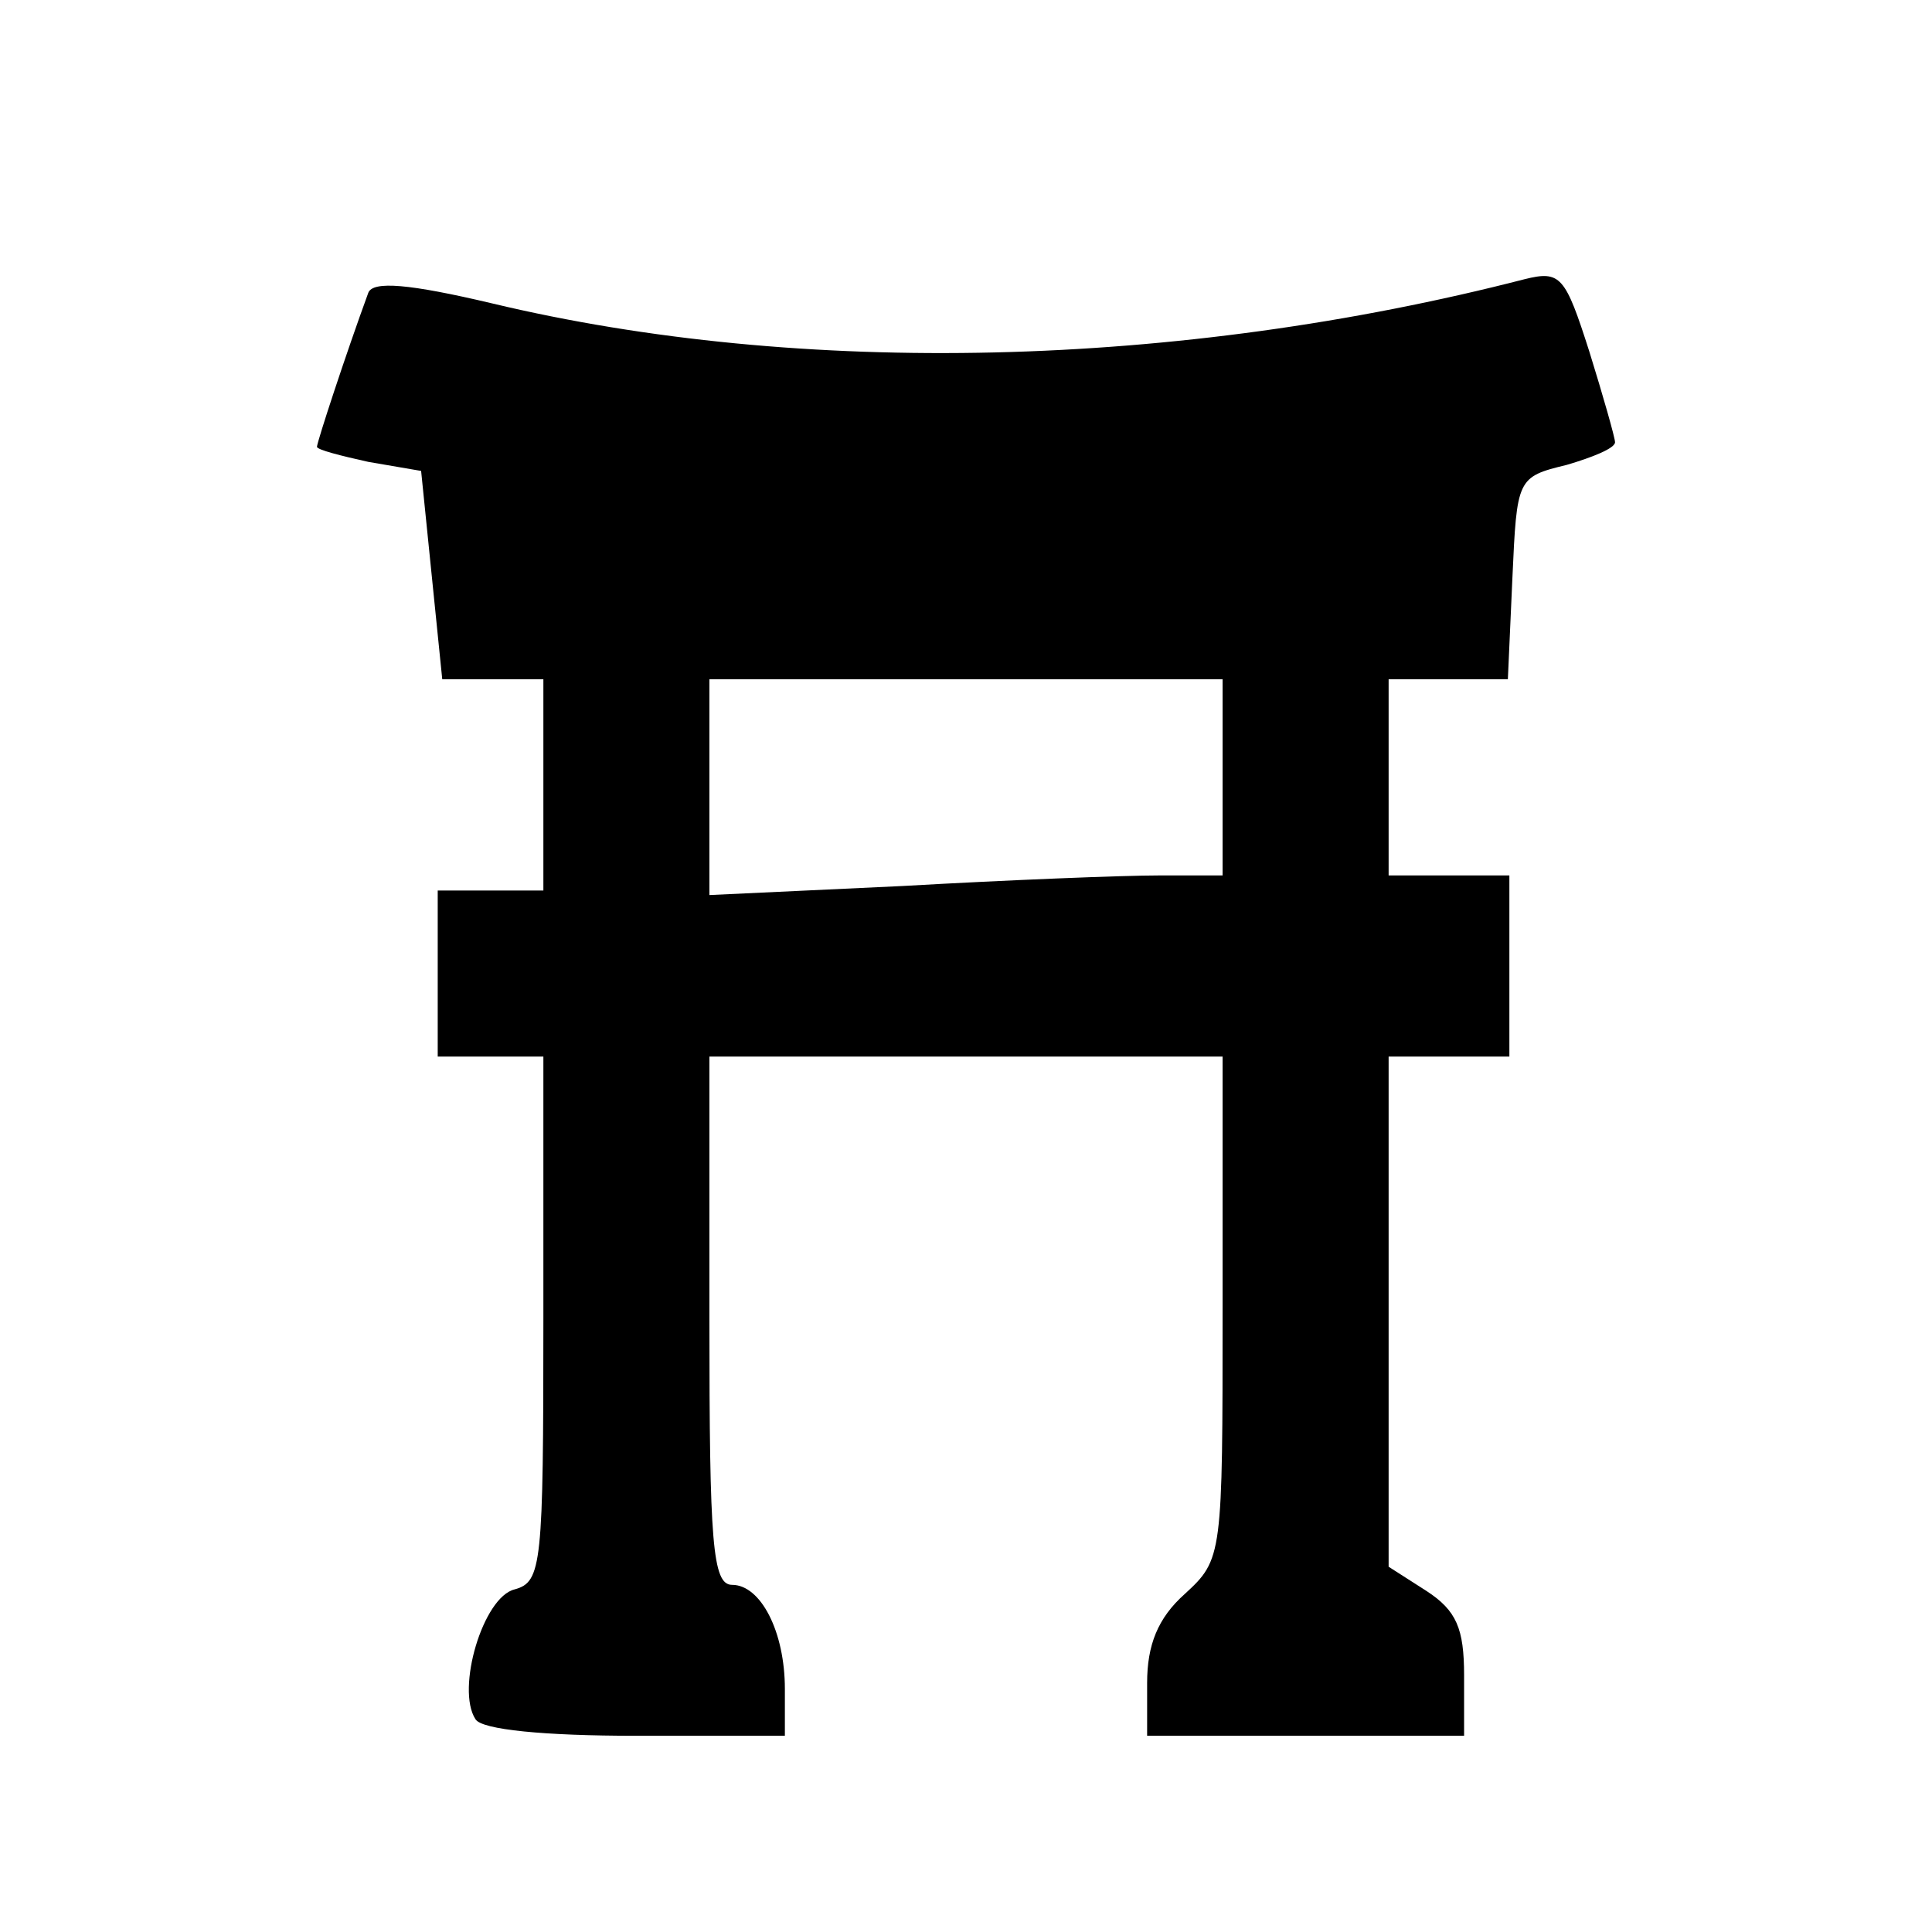 <?xml version="1.0" standalone="no"?>
<!DOCTYPE svg PUBLIC "-//W3C//DTD SVG 20010904//EN"
 "http://www.w3.org/TR/2001/REC-SVG-20010904/DTD/svg10.dtd">
<svg version="1.0" xmlns="http://www.w3.org/2000/svg"
 width="128pt" height="128pt" viewBox="0 0 128 128"
 preserveAspectRatio="xMidYMid meet">

<g transform="translate(0,128) scale(0.1,-0.1)"
fill="#000000" stroke="none">
<path d="M244 1086 c-15 -41 -34 -99 -34 -102 0 -2 16 -6 34 -10 l35 -6 7 -69
7 -69 33 0 34 0 0 -70 0 -70 -35 0 -35 0 0 -55 0 -55 35 0 35 0 0 -174 c0
-163 -1 -174 -19 -179 -21 -5 -39 -66 -26 -86 4 -7 46 -11 106 -11 l99 0 0 31
c0 38 -16 69 -35 69 -13 0 -15 28 -15 175 l0 175 170 0 170 0 0 -166 c0 -165
0 -167 -25 -190 -18 -16 -25 -34 -25 -59 l0 -35 105 0 105 0 0 40 c0 31 -5 43
-25 56 l-25 16 0 169 0 169 40 0 40 0 0 60 0 60 -40 0 -40 0 0 65 0 65 40 0
39 0 3 67 c3 66 3 67 36 75 17 5 32 11 32 15 0 3 -8 31 -17 60 -16 50 -19 54
-43 48 -229 -59 -479 -65 -684 -16 -55 13 -79 15 -82 7z m566 -321 l0 -65 -42
0 c-24 0 -100 -3 -170 -7 l-128 -6 0 71 0 72 170 0 170 0 0 -65z"/>
</g>
</svg>

